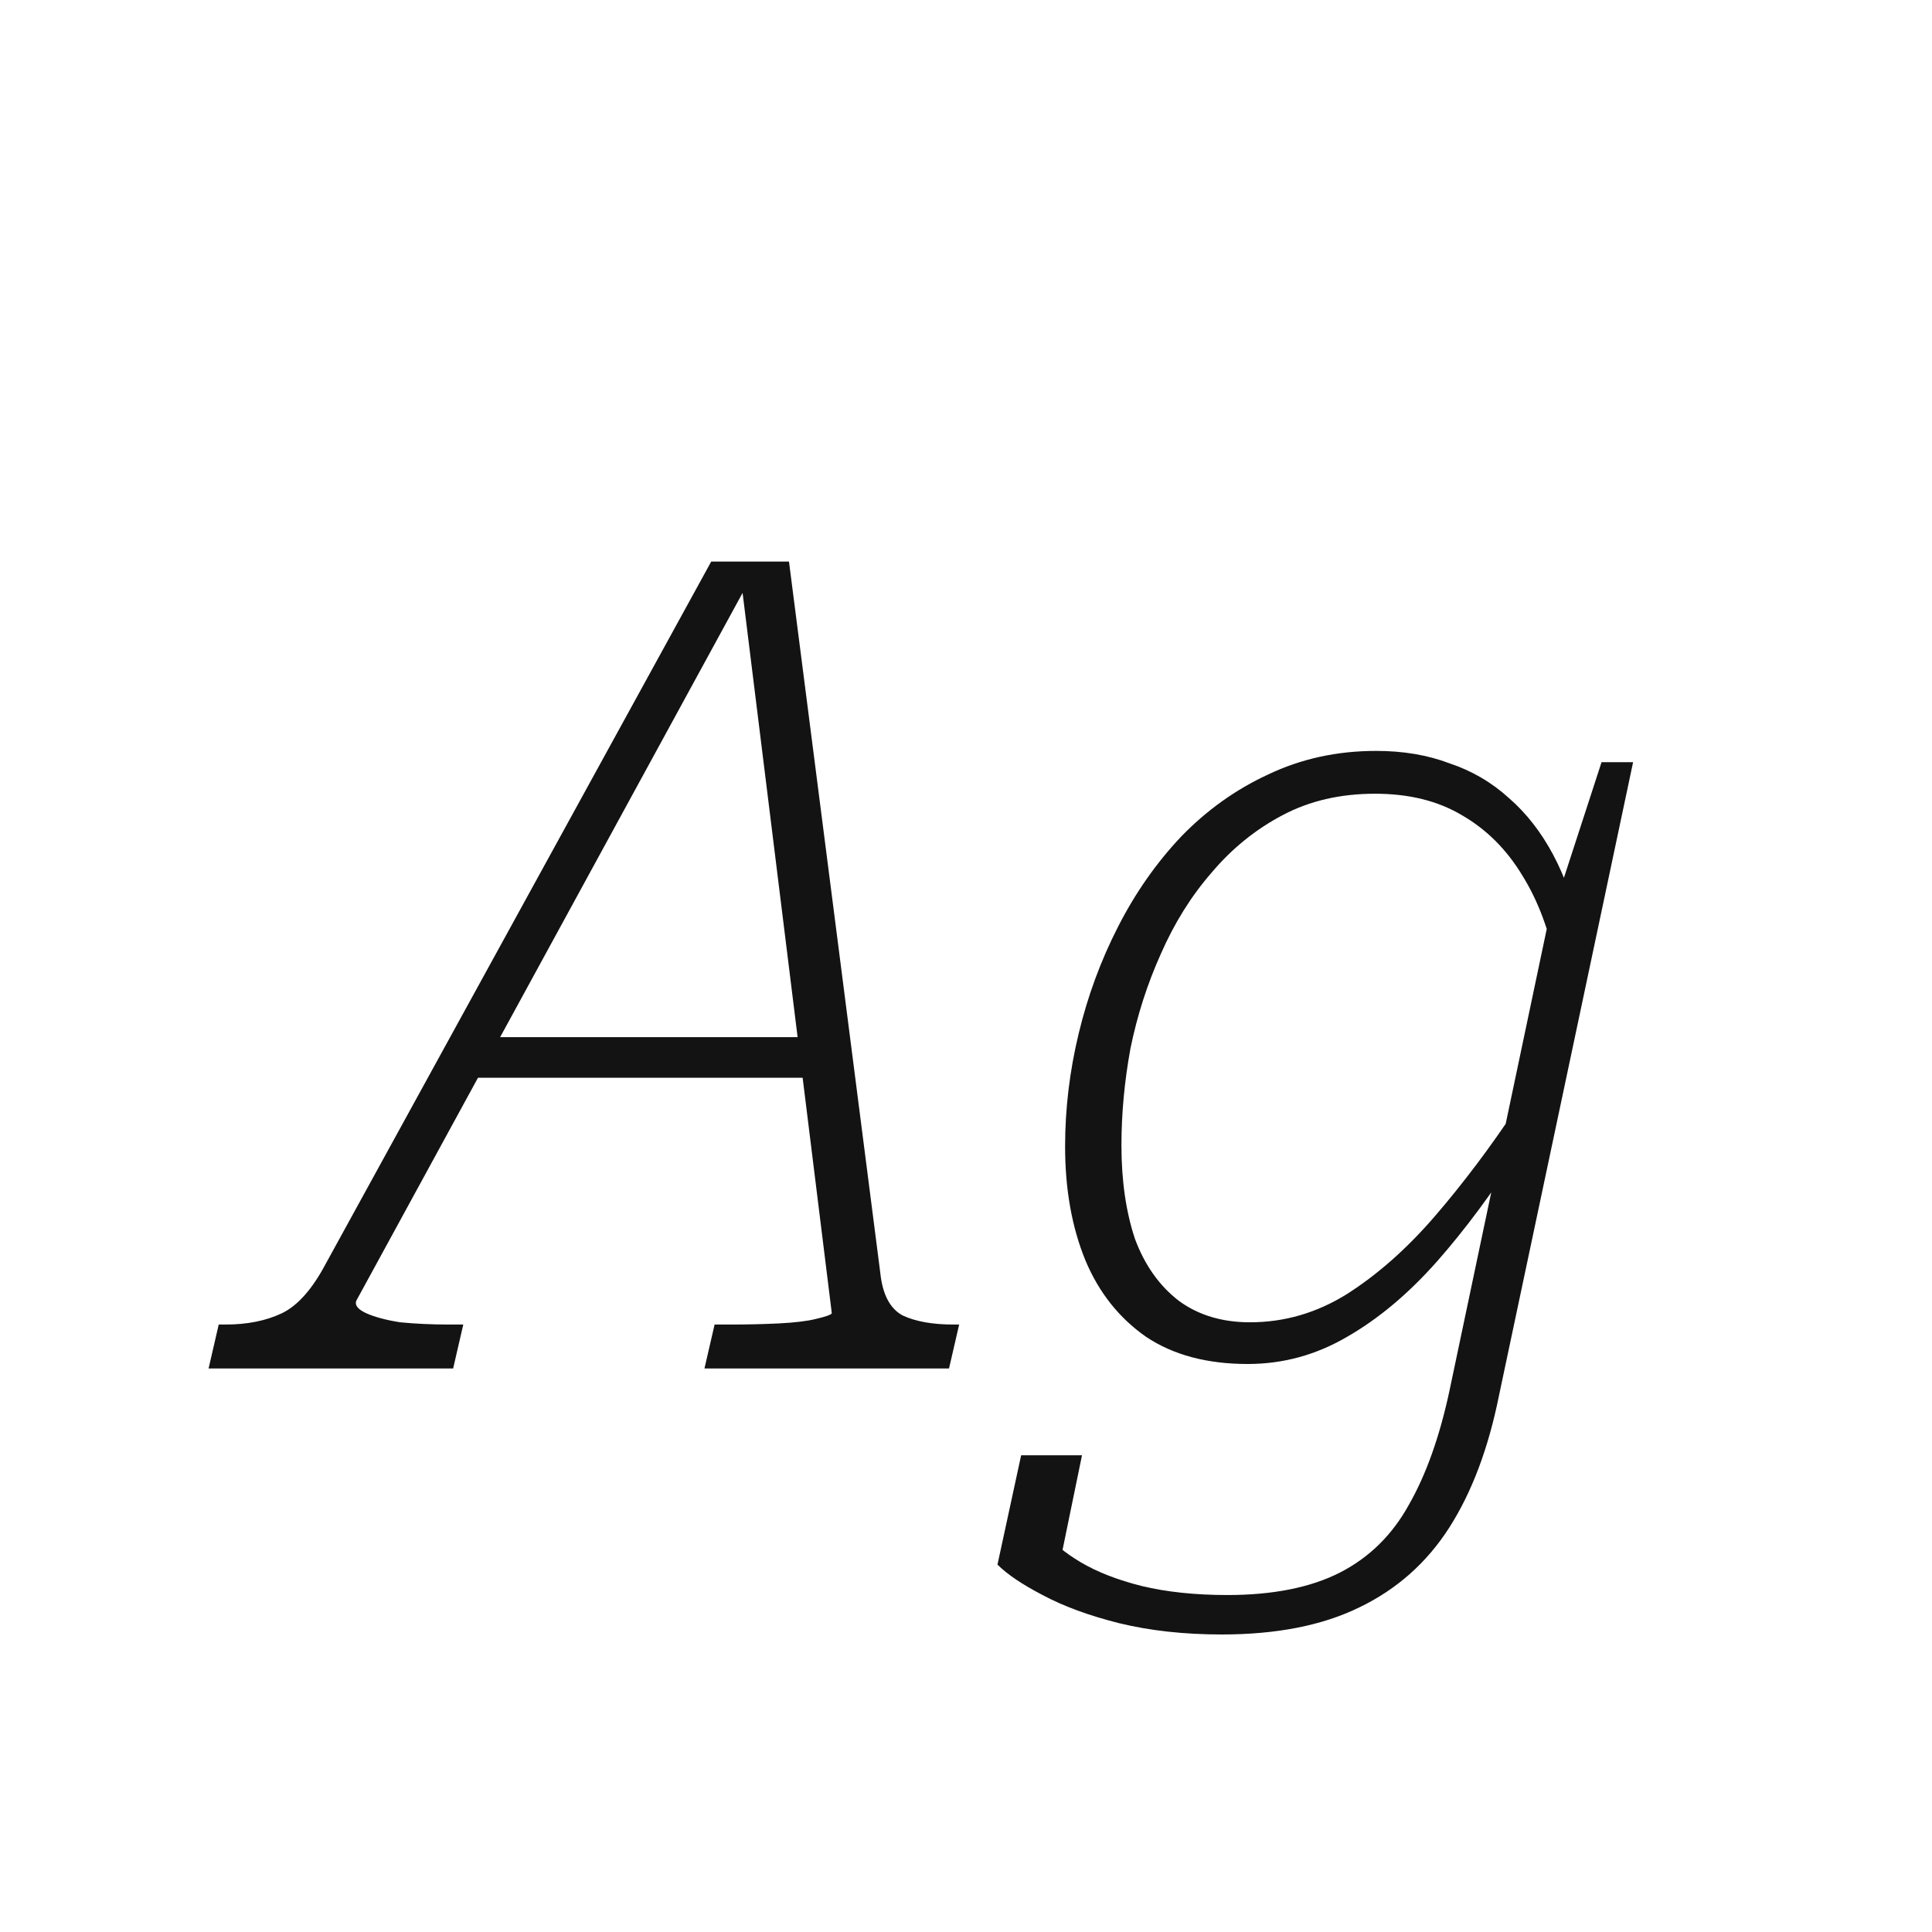 <svg width="24" height="24" viewBox="0 0 24 24" fill="none" xmlns="http://www.w3.org/2000/svg">
<path d="M5.937 12.884H10.123L10.151 13.388H5.685L5.937 12.884ZM9.199 7.158L9.353 7.13L4.425 16.16C4.406 16.216 4.448 16.267 4.551 16.314C4.654 16.36 4.794 16.398 4.971 16.426C5.158 16.444 5.358 16.454 5.573 16.454H5.755L5.629 17H2.591L2.717 16.454H2.801C3.072 16.454 3.305 16.407 3.501 16.314C3.697 16.22 3.879 16.015 4.047 15.698L8.835 6.976H9.801L10.935 15.81C10.963 16.08 11.056 16.258 11.215 16.342C11.374 16.416 11.584 16.454 11.845 16.454H11.915L11.789 17H8.751L8.877 16.454H9.073C9.288 16.454 9.488 16.449 9.675 16.44C9.871 16.43 10.025 16.412 10.137 16.384C10.258 16.356 10.324 16.332 10.333 16.314L9.199 7.158ZM18.005 17.28L19.279 11.232H19.321L19.895 9.468H20.287L18.621 17.336C18.49 17.989 18.285 18.535 18.005 18.974C17.725 19.412 17.351 19.744 16.885 19.968C16.427 20.192 15.858 20.304 15.177 20.304C14.71 20.304 14.285 20.257 13.903 20.164C13.529 20.07 13.212 19.954 12.951 19.814C12.699 19.683 12.512 19.557 12.391 19.436L12.685 18.078H13.441L13.133 19.576C13.105 19.557 13.077 19.534 13.049 19.506C13.03 19.478 13.011 19.44 12.993 19.394C12.983 19.356 12.974 19.305 12.965 19.24C12.965 19.184 12.969 19.114 12.979 19.03C13.072 19.16 13.221 19.286 13.427 19.408C13.632 19.529 13.884 19.627 14.183 19.702C14.491 19.776 14.845 19.814 15.247 19.814C15.816 19.814 16.283 19.72 16.647 19.534C17.011 19.347 17.295 19.067 17.501 18.694C17.715 18.32 17.883 17.849 18.005 17.28ZM19.629 11.568L19.335 12.016C19.251 11.577 19.111 11.199 18.915 10.882C18.719 10.555 18.467 10.303 18.159 10.126C17.86 9.948 17.501 9.86 17.081 9.86C16.651 9.86 16.269 9.948 15.933 10.126C15.597 10.303 15.303 10.541 15.051 10.84C14.799 11.129 14.589 11.465 14.421 11.848C14.253 12.221 14.127 12.613 14.043 13.024C13.968 13.434 13.931 13.836 13.931 14.228C13.931 14.666 13.987 15.054 14.099 15.39C14.22 15.716 14.402 15.973 14.645 16.16C14.887 16.337 15.181 16.426 15.527 16.426C15.956 16.426 16.357 16.309 16.731 16.076C17.113 15.833 17.477 15.511 17.823 15.11C18.177 14.699 18.518 14.246 18.845 13.752L18.887 14.27C18.551 14.802 18.205 15.268 17.851 15.67C17.496 16.071 17.123 16.384 16.731 16.608C16.348 16.832 15.937 16.944 15.499 16.944C14.995 16.944 14.575 16.832 14.239 16.608C13.903 16.374 13.651 16.057 13.483 15.656C13.315 15.245 13.231 14.774 13.231 14.242C13.231 13.775 13.287 13.308 13.399 12.842C13.511 12.375 13.674 11.932 13.889 11.512C14.103 11.092 14.365 10.718 14.673 10.392C14.99 10.065 15.349 9.808 15.751 9.622C16.161 9.426 16.609 9.328 17.095 9.328C17.431 9.328 17.734 9.379 18.005 9.482C18.285 9.575 18.532 9.72 18.747 9.916C18.961 10.102 19.143 10.336 19.293 10.616C19.442 10.896 19.554 11.213 19.629 11.568Z" fill="#131313"/>
</svg>
